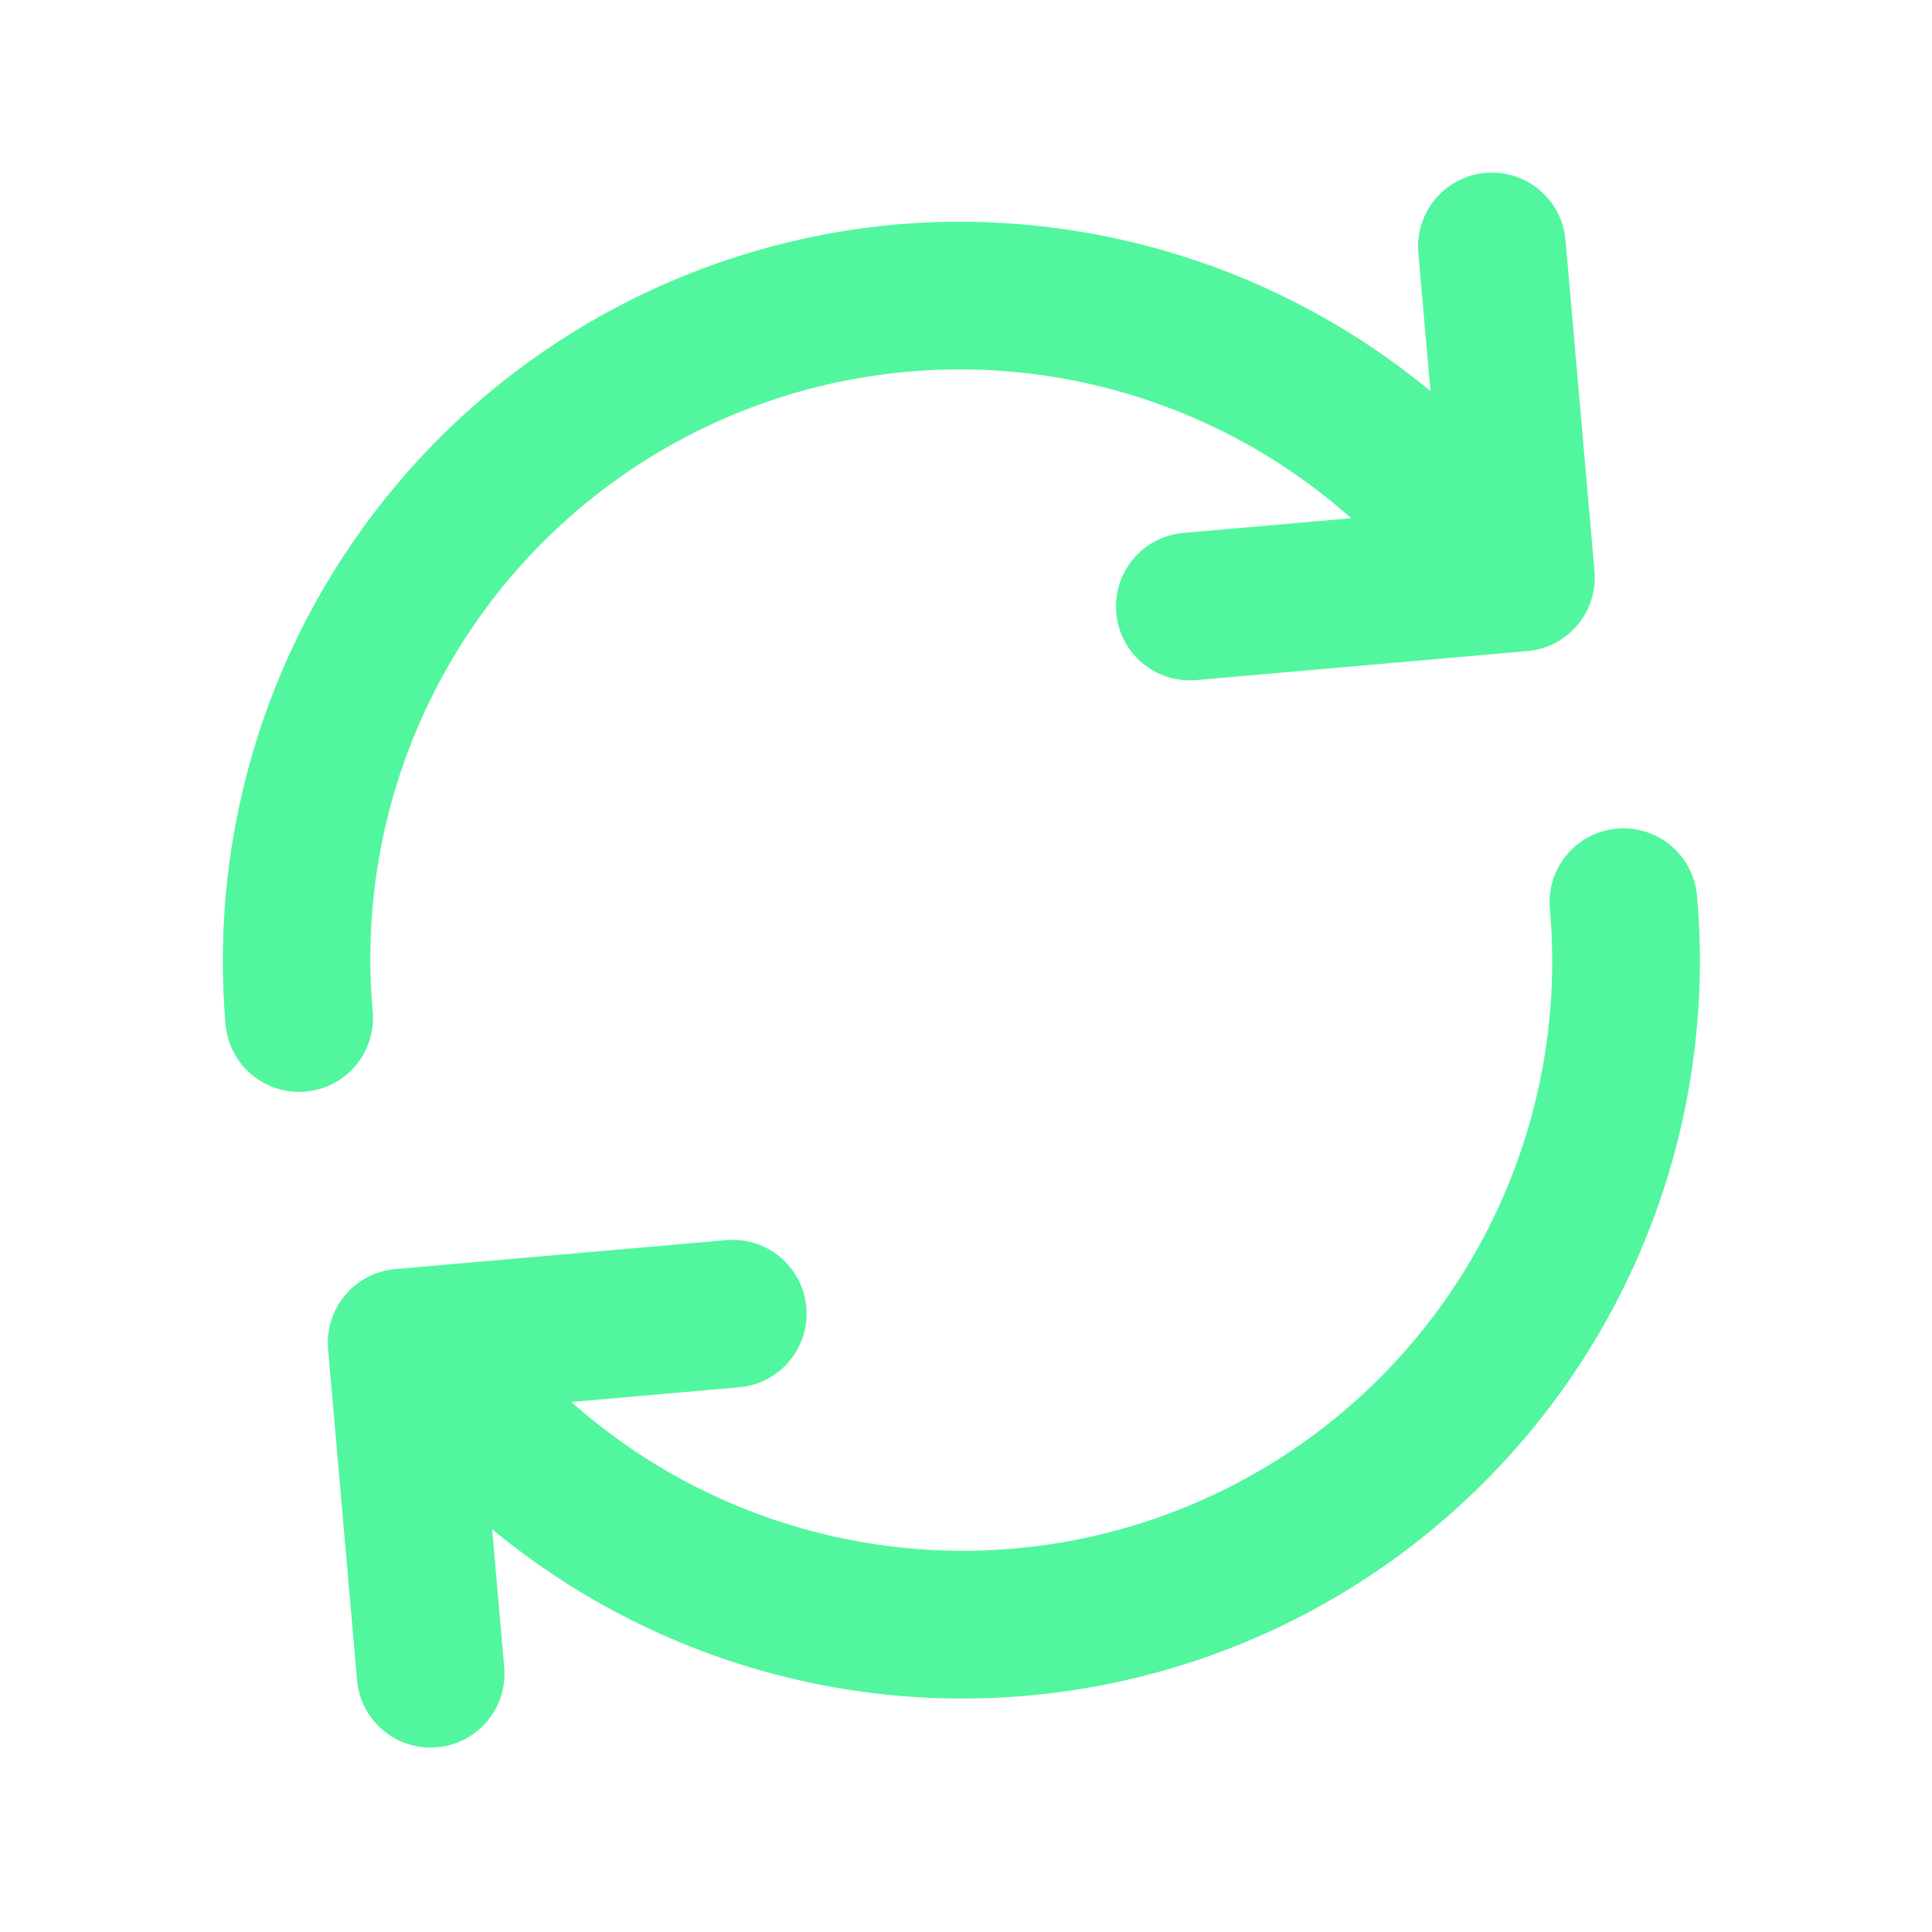 <svg width="109" height="109" viewBox="0 0 109 109" fill="none" xmlns="http://www.w3.org/2000/svg">
<path d="M50.602 12.659C61.479 11.736 72.285 15.111 80.703 22.06L80.021 14.268C79.925 13.167 80.27 12.073 80.98 11.227C81.69 10.38 82.708 9.85 83.809 9.754C84.91 9.658 86.004 10.003 86.85 10.713C87.697 11.423 88.226 12.441 88.323 13.542L89.957 32.22C90.005 32.766 89.945 33.315 89.78 33.837C89.616 34.359 89.35 34.843 88.998 35.262C88.647 35.681 88.216 36.027 87.73 36.28C87.245 36.532 86.714 36.687 86.169 36.734L67.49 38.369C66.39 38.465 65.296 38.12 64.449 37.41C63.602 36.699 63.073 35.682 62.977 34.581C62.88 33.48 63.225 32.386 63.935 31.54C64.646 30.693 65.663 30.163 66.764 30.067L76.234 29.238C71.253 24.811 65.057 21.983 58.449 21.121C51.841 20.259 45.126 21.402 39.176 24.402C33.225 27.402 28.313 32.121 25.077 37.946C21.841 43.772 20.43 50.435 21.027 57.073C21.123 58.173 20.779 59.267 20.068 60.114C19.358 60.961 18.34 61.49 17.239 61.587C16.139 61.683 15.045 61.338 14.198 60.628C13.352 59.917 12.822 58.9 12.726 57.799C11.775 46.793 15.229 35.86 22.33 27.397C29.431 18.935 39.599 13.635 50.602 12.659V12.659ZM22.298 71.6L40.977 69.966C42.078 69.87 43.172 70.215 44.018 70.925C44.865 71.636 45.395 72.653 45.491 73.754C45.587 74.855 45.242 75.949 44.532 76.795C43.822 77.642 42.804 78.172 41.703 78.268L32.233 79.097C37.214 83.523 43.41 86.351 50.019 87.214C56.627 88.076 63.341 86.933 69.292 83.933C75.242 80.933 80.154 76.214 83.39 70.389C86.626 64.563 88.037 57.9 87.44 51.262C87.344 50.161 87.689 49.067 88.399 48.221C89.109 47.374 90.127 46.845 91.228 46.748C92.329 46.652 93.423 46.997 94.269 47.707C95.116 48.418 95.645 49.435 95.742 50.536C96.468 58.714 94.759 66.925 90.83 74.134C86.9 81.343 80.925 87.228 73.658 91.049C66.391 94.87 58.156 96.455 49.989 95.606C41.823 94.756 34.09 91.51 27.765 86.275L28.446 94.067C28.543 95.168 28.198 96.262 27.487 97.108C26.777 97.955 25.76 98.484 24.659 98.581C23.558 98.677 22.464 98.332 21.617 97.622C20.771 96.912 20.241 95.894 20.145 94.793L18.511 76.114C18.463 75.569 18.523 75.02 18.687 74.498C18.852 73.976 19.117 73.492 19.469 73.073C19.821 72.653 20.252 72.308 20.737 72.055C21.223 71.802 21.753 71.648 22.298 71.6V71.6Z" fill="#52F69E"/>
</svg>
